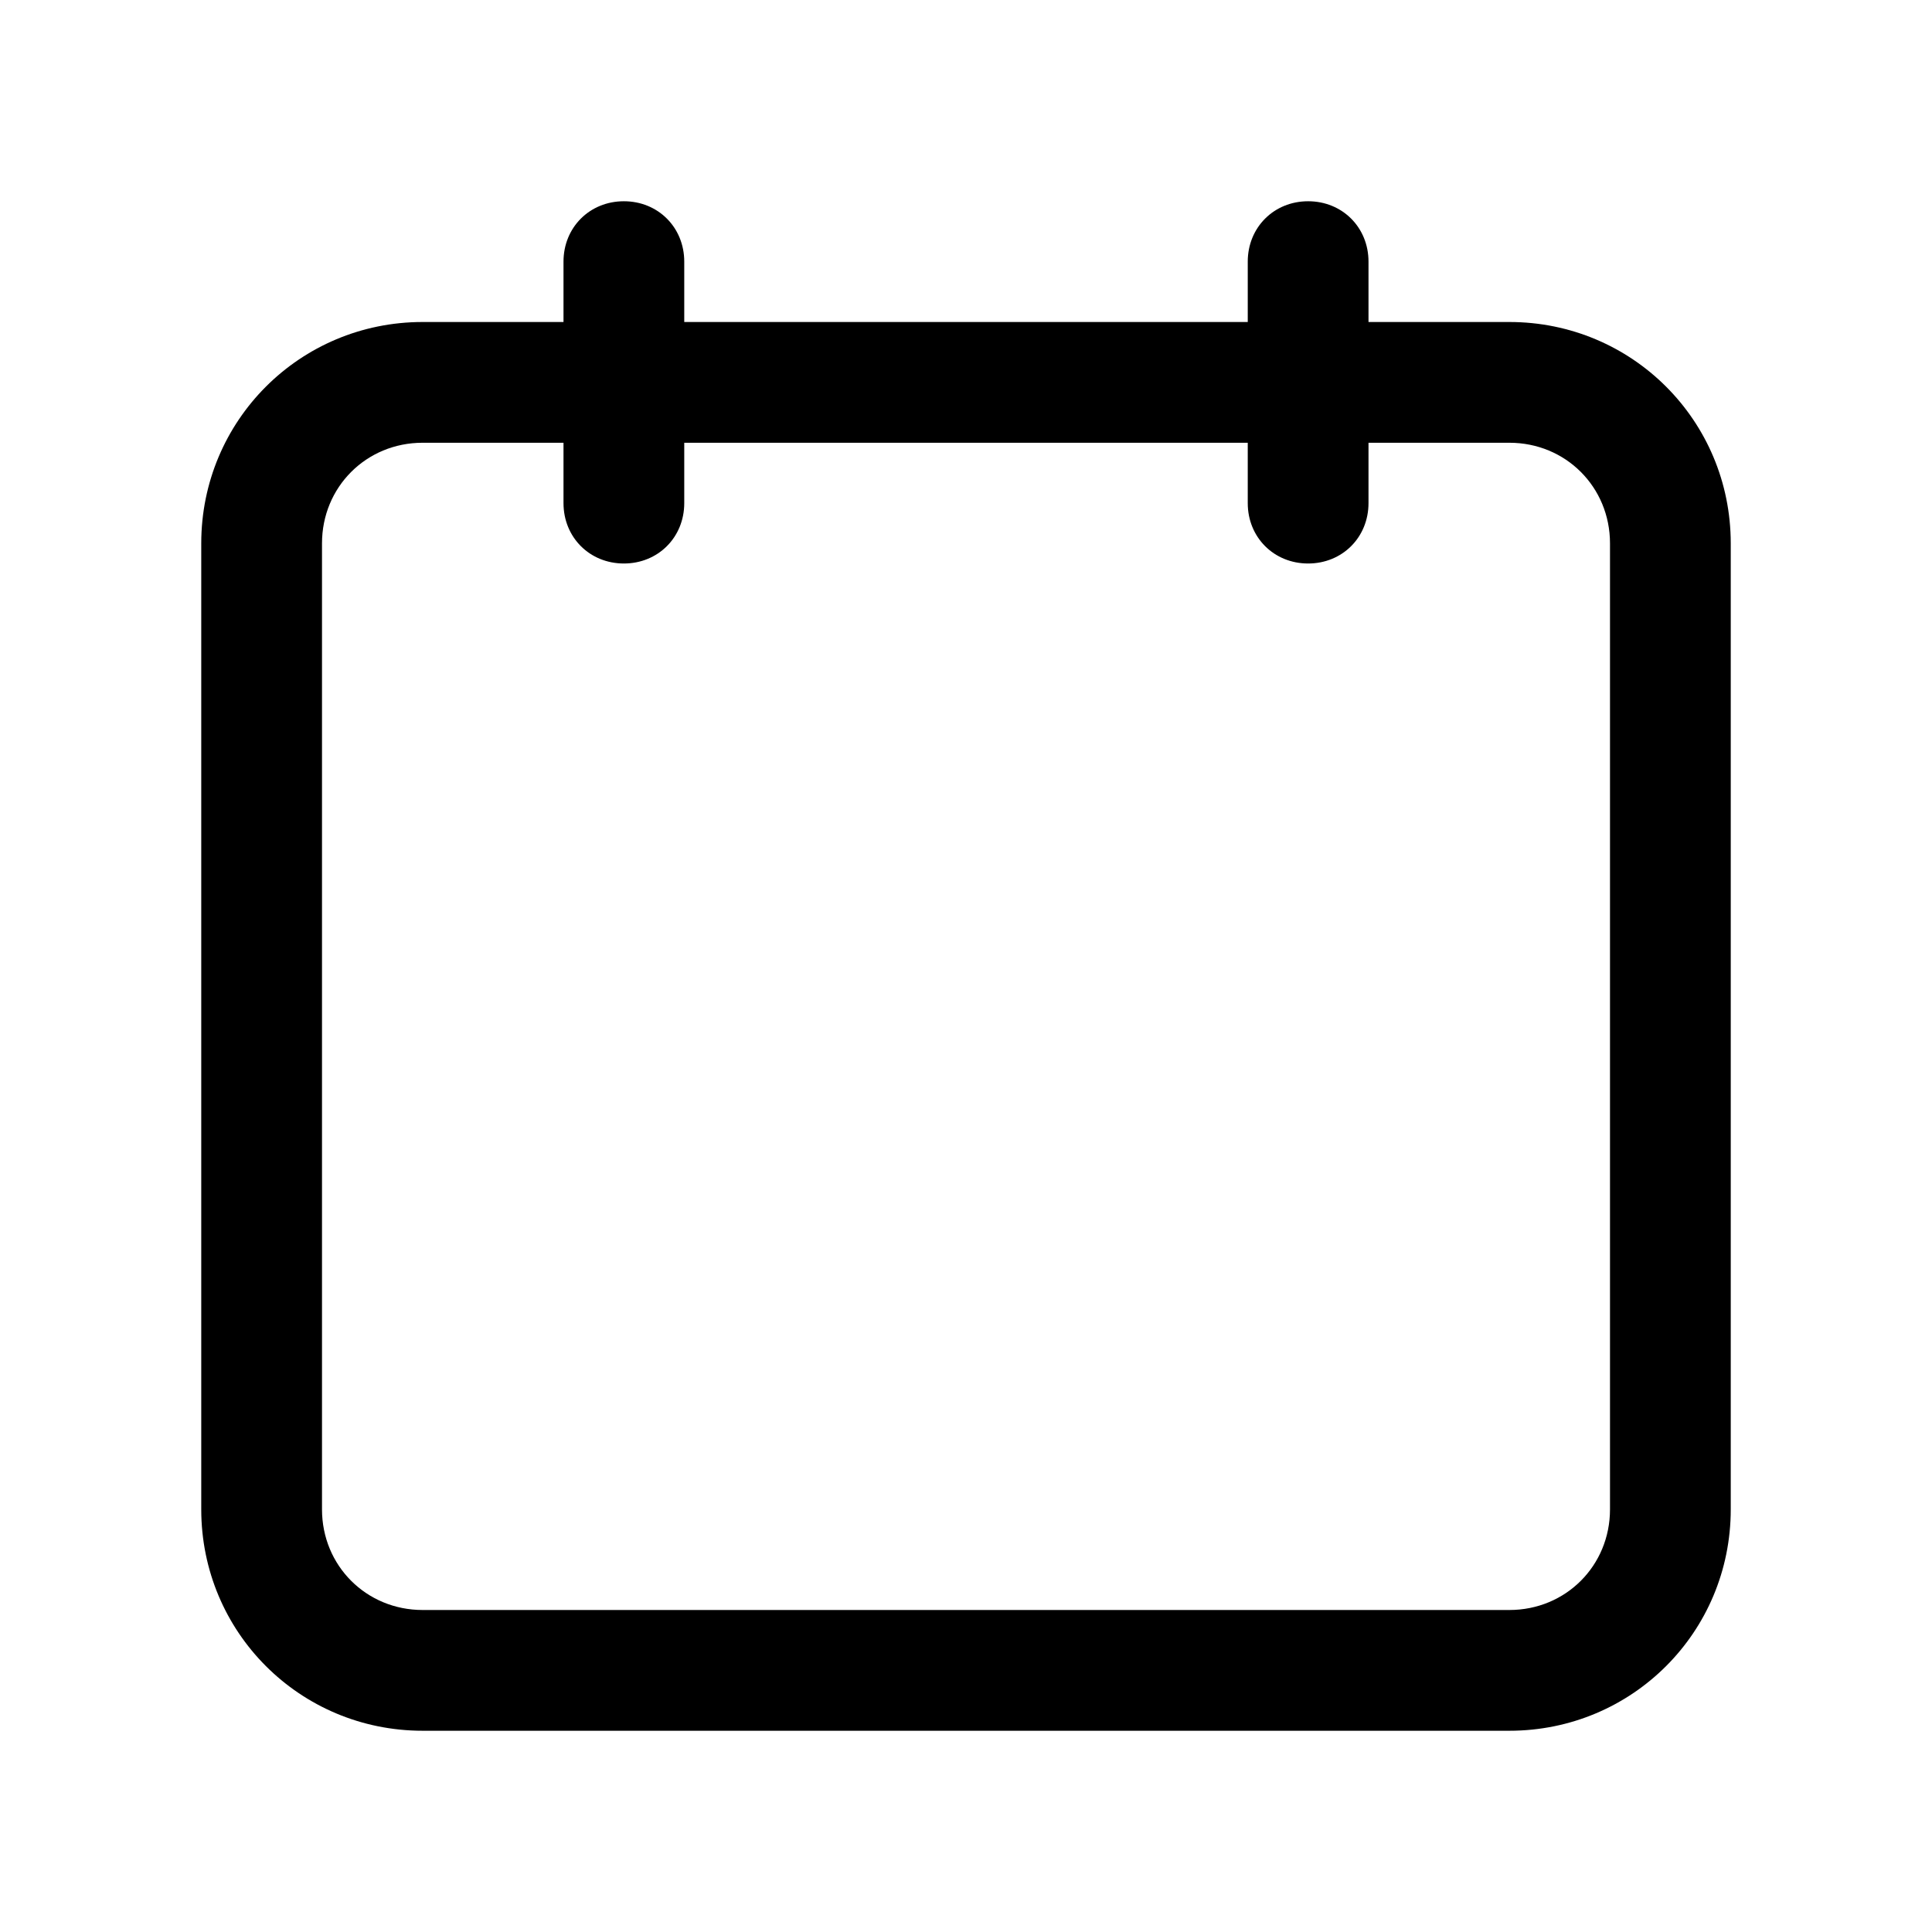 <svg xmlns="http://www.w3.org/2000/svg" viewBox="0 0 96 96">
  <path d="M68 16h7c6.1 0 11 4.9 11 11v48c0 6.1-4.9 11-11 11H21c-6.1 0-11-4.9-11-11V27c0-6.1 4.9-11 11-11h7v-3c0-1.7 1.3-3 3-3s3 1.3 3 3v3h28v-3c0-1.7 1.3-3 3-3s3 1.3 3 3v3zm0 6v3c0 1.7-1.3 3-3 3s-3-1.3-3-3v-3H34v3c0 1.7-1.3 3-3 3s-3-1.3-3-3v-3h-7c-2.8 0-5 2.2-5 5v48c0 2.8 2.2 5 5 5h54c2.8 0 5-2.2 5-5V27c0-2.8-2.2-5-5-5h-7z"/>
</svg>
